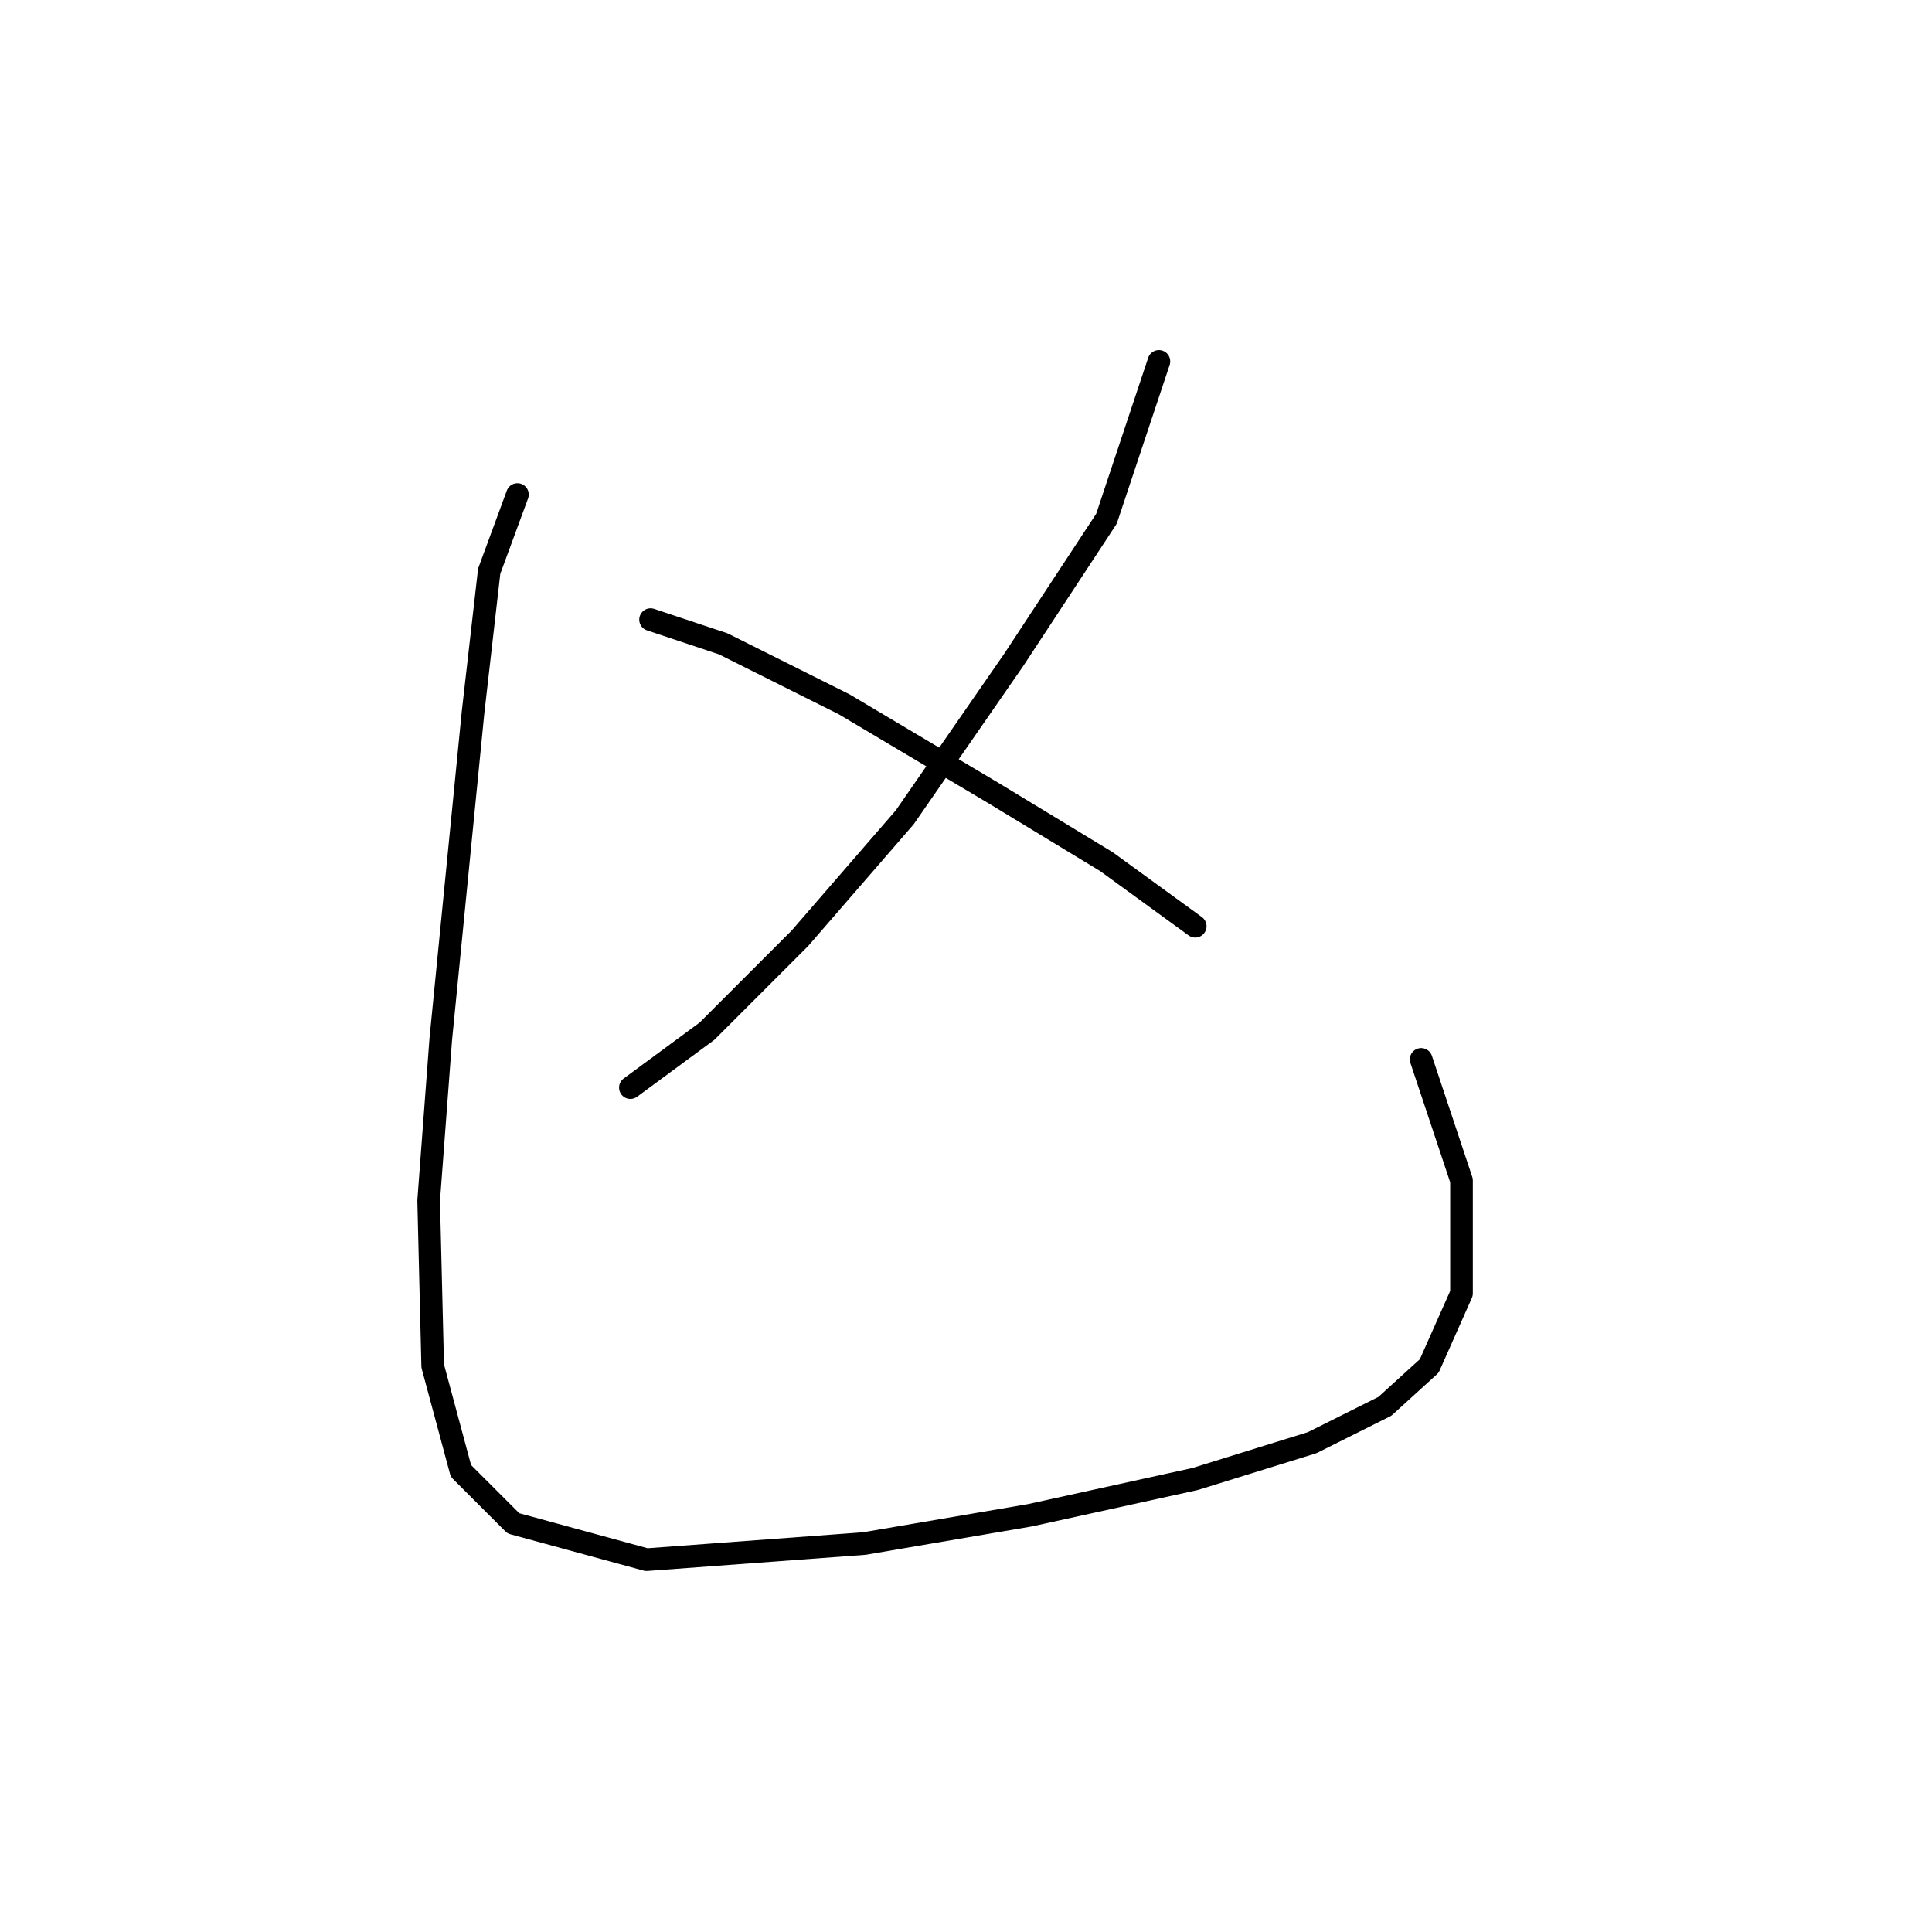 <?xml version="1.0" standalone="no"?>
    <svg width="256" height="256" xmlns="http://www.w3.org/2000/svg" version="1.1">
    <polyline stroke="black" stroke-width="3" stroke-linecap="round" fill="transparent" stroke-linejoin="round" points="153.562 47.888 146.612 68.738 134.317 87.448 119.883 108.298 105.983 124.336 93.687 136.631 83.53 144.116 83.53 144.116 " />
        <polyline stroke="black" stroke-width="3" stroke-linecap="round" fill="transparent" stroke-linejoin="round" points="86.203 82.103 95.826 85.31 111.864 93.329 131.644 105.09 146.612 114.178 158.374 122.732 158.374 122.732 " />
        <polyline stroke="black" stroke-width="3" stroke-linecap="round" fill="transparent" stroke-linejoin="round" points="68.561 65.53 64.819 75.687 62.681 94.398 58.404 137.701 56.8 159.085 57.335 181.003 61.077 194.903 68.027 201.852 85.668 206.664 114.537 204.525 136.455 200.783 158.374 195.972 173.877 191.16 183.5 186.349 189.38 181.003 193.657 171.38 193.657 156.412 188.311 140.374 188.311 140.374 " />
        </svg>